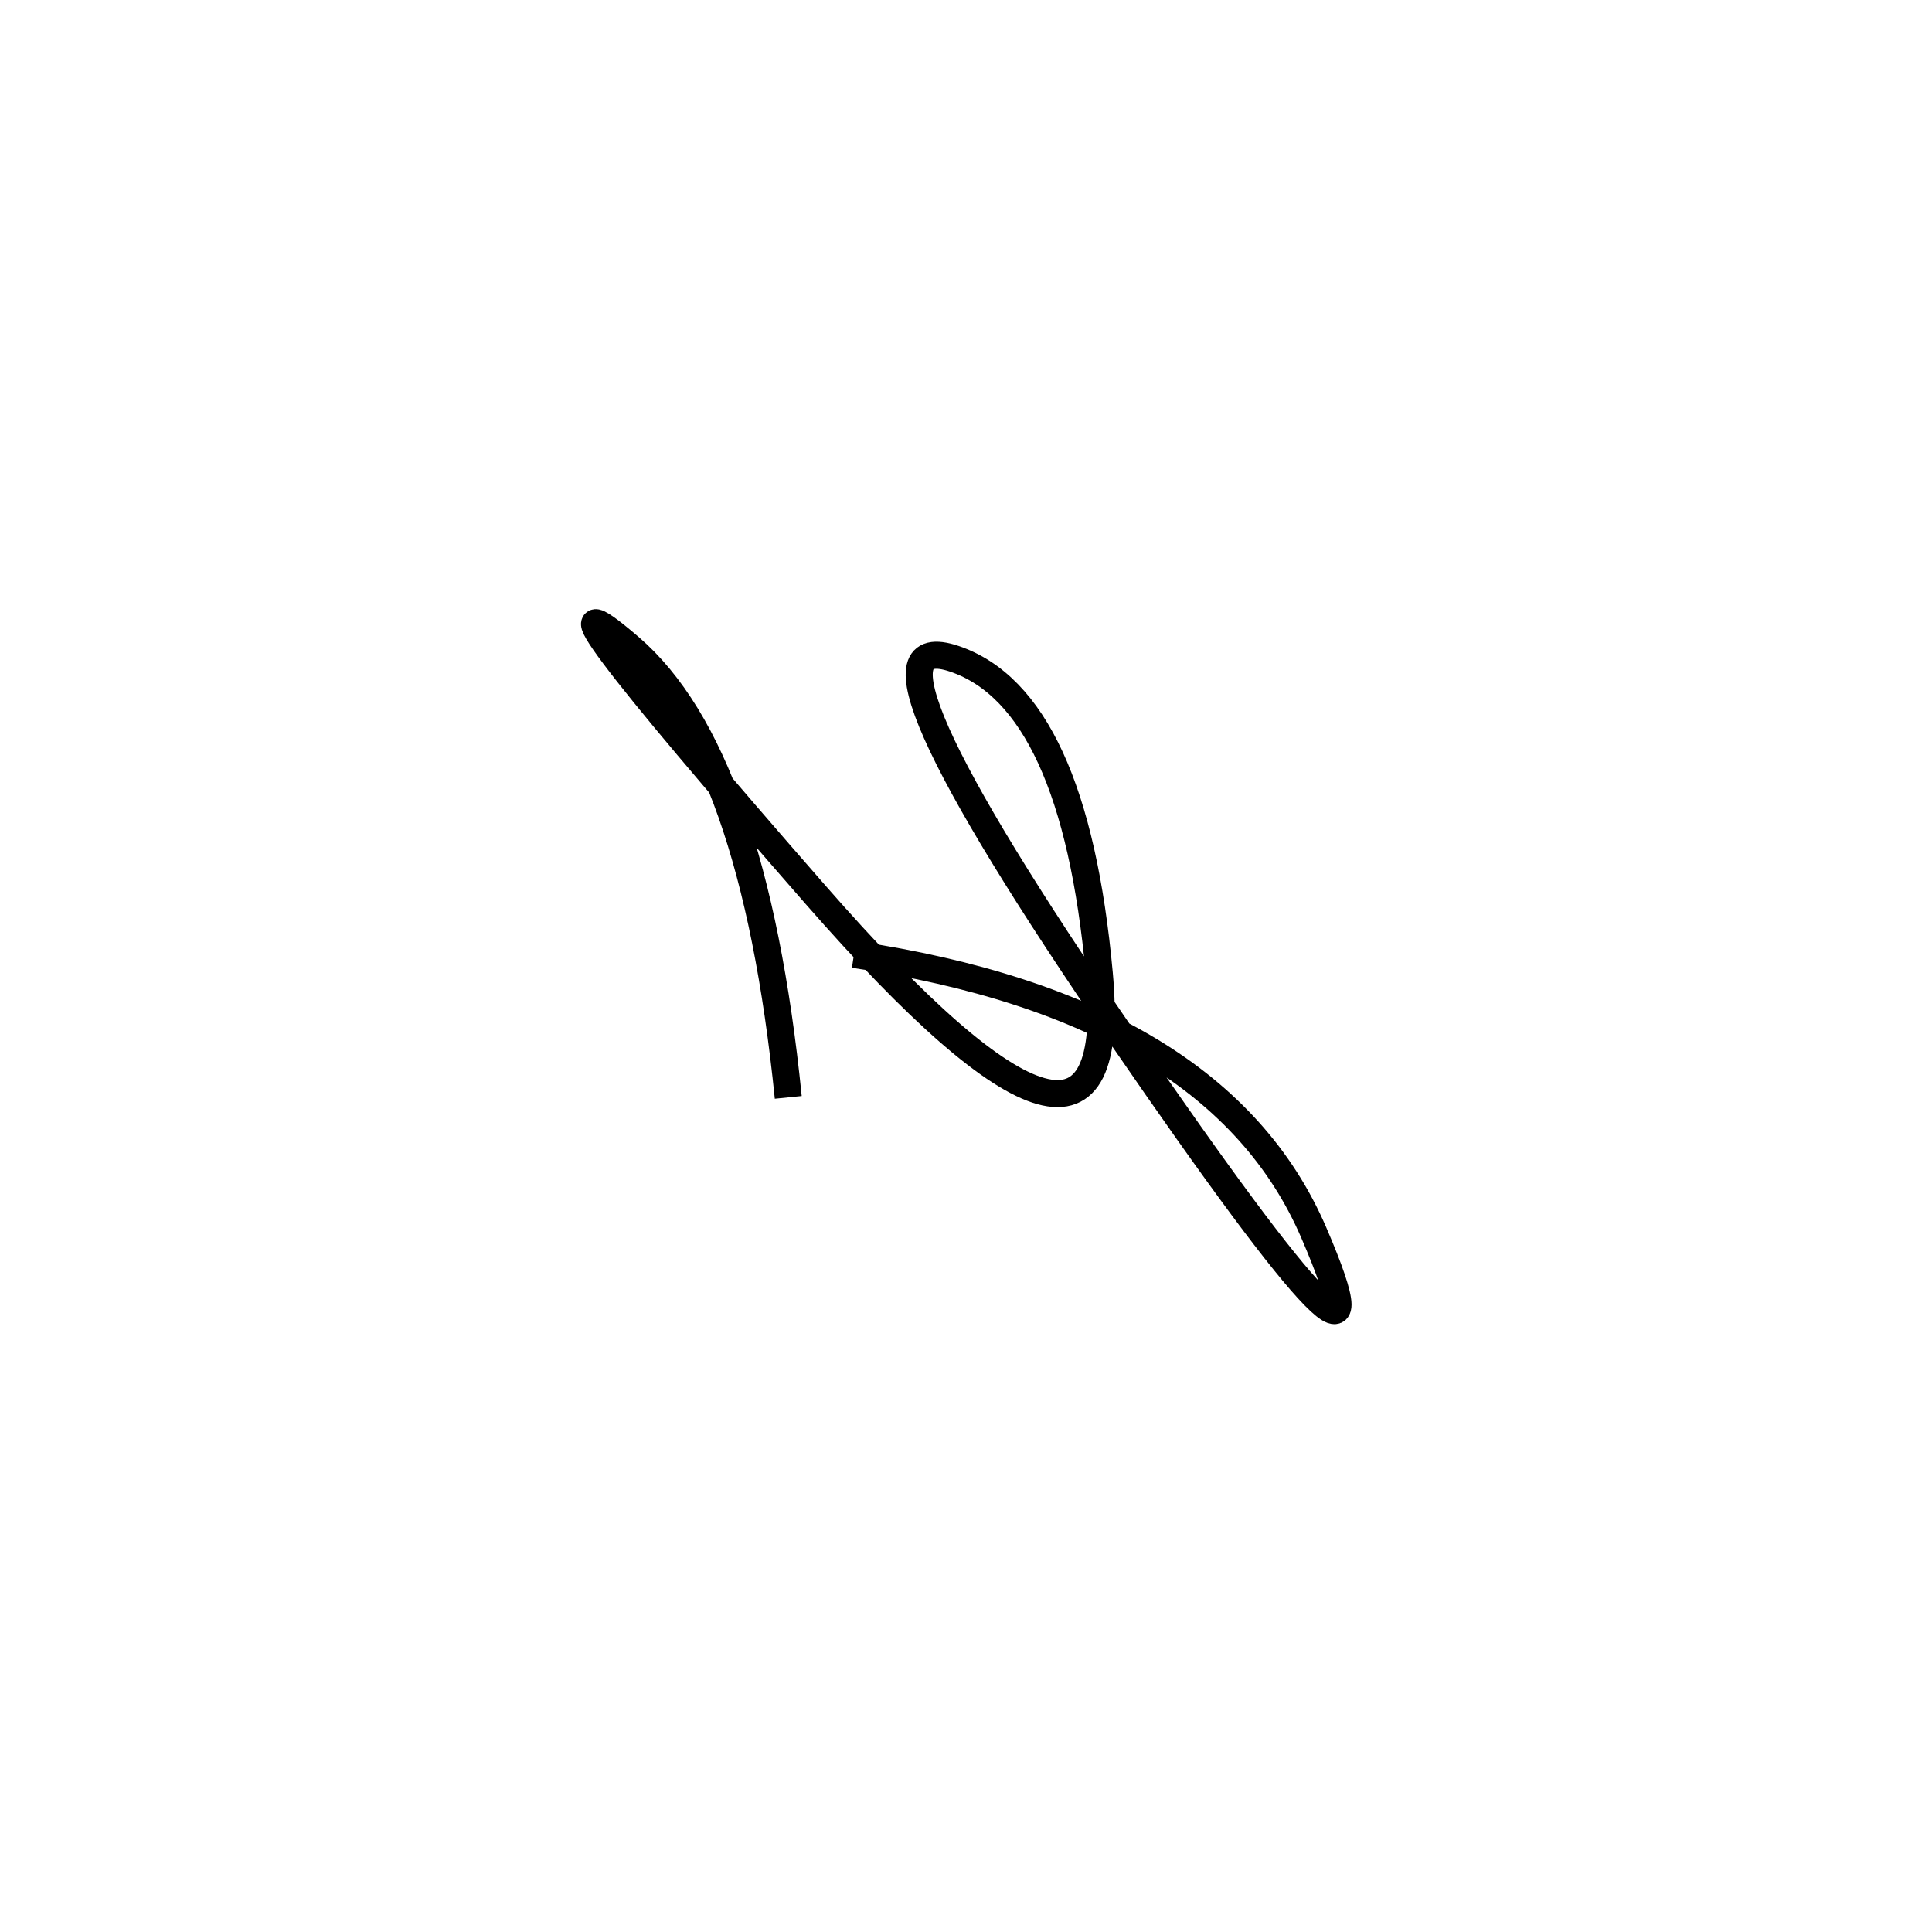 <svg xmlns="http://www.w3.org/2000/svg" viewBox="19 -35 500 500"><rect x="-250" y="-250" width="1000" height="1000" fill="#fff"></rect><path d="M240 212 Q334 226 359 284 Q384 342 309.5 233.5 Q235 125 266 135.5 Q297 146 303.5 217 Q310 288 230 196.5 Q150 105 182 132.5 Q214 160 223 249" style="stroke:hsl(72, 94%, 59%); stroke-width:7px; fill: none;"></path></svg>